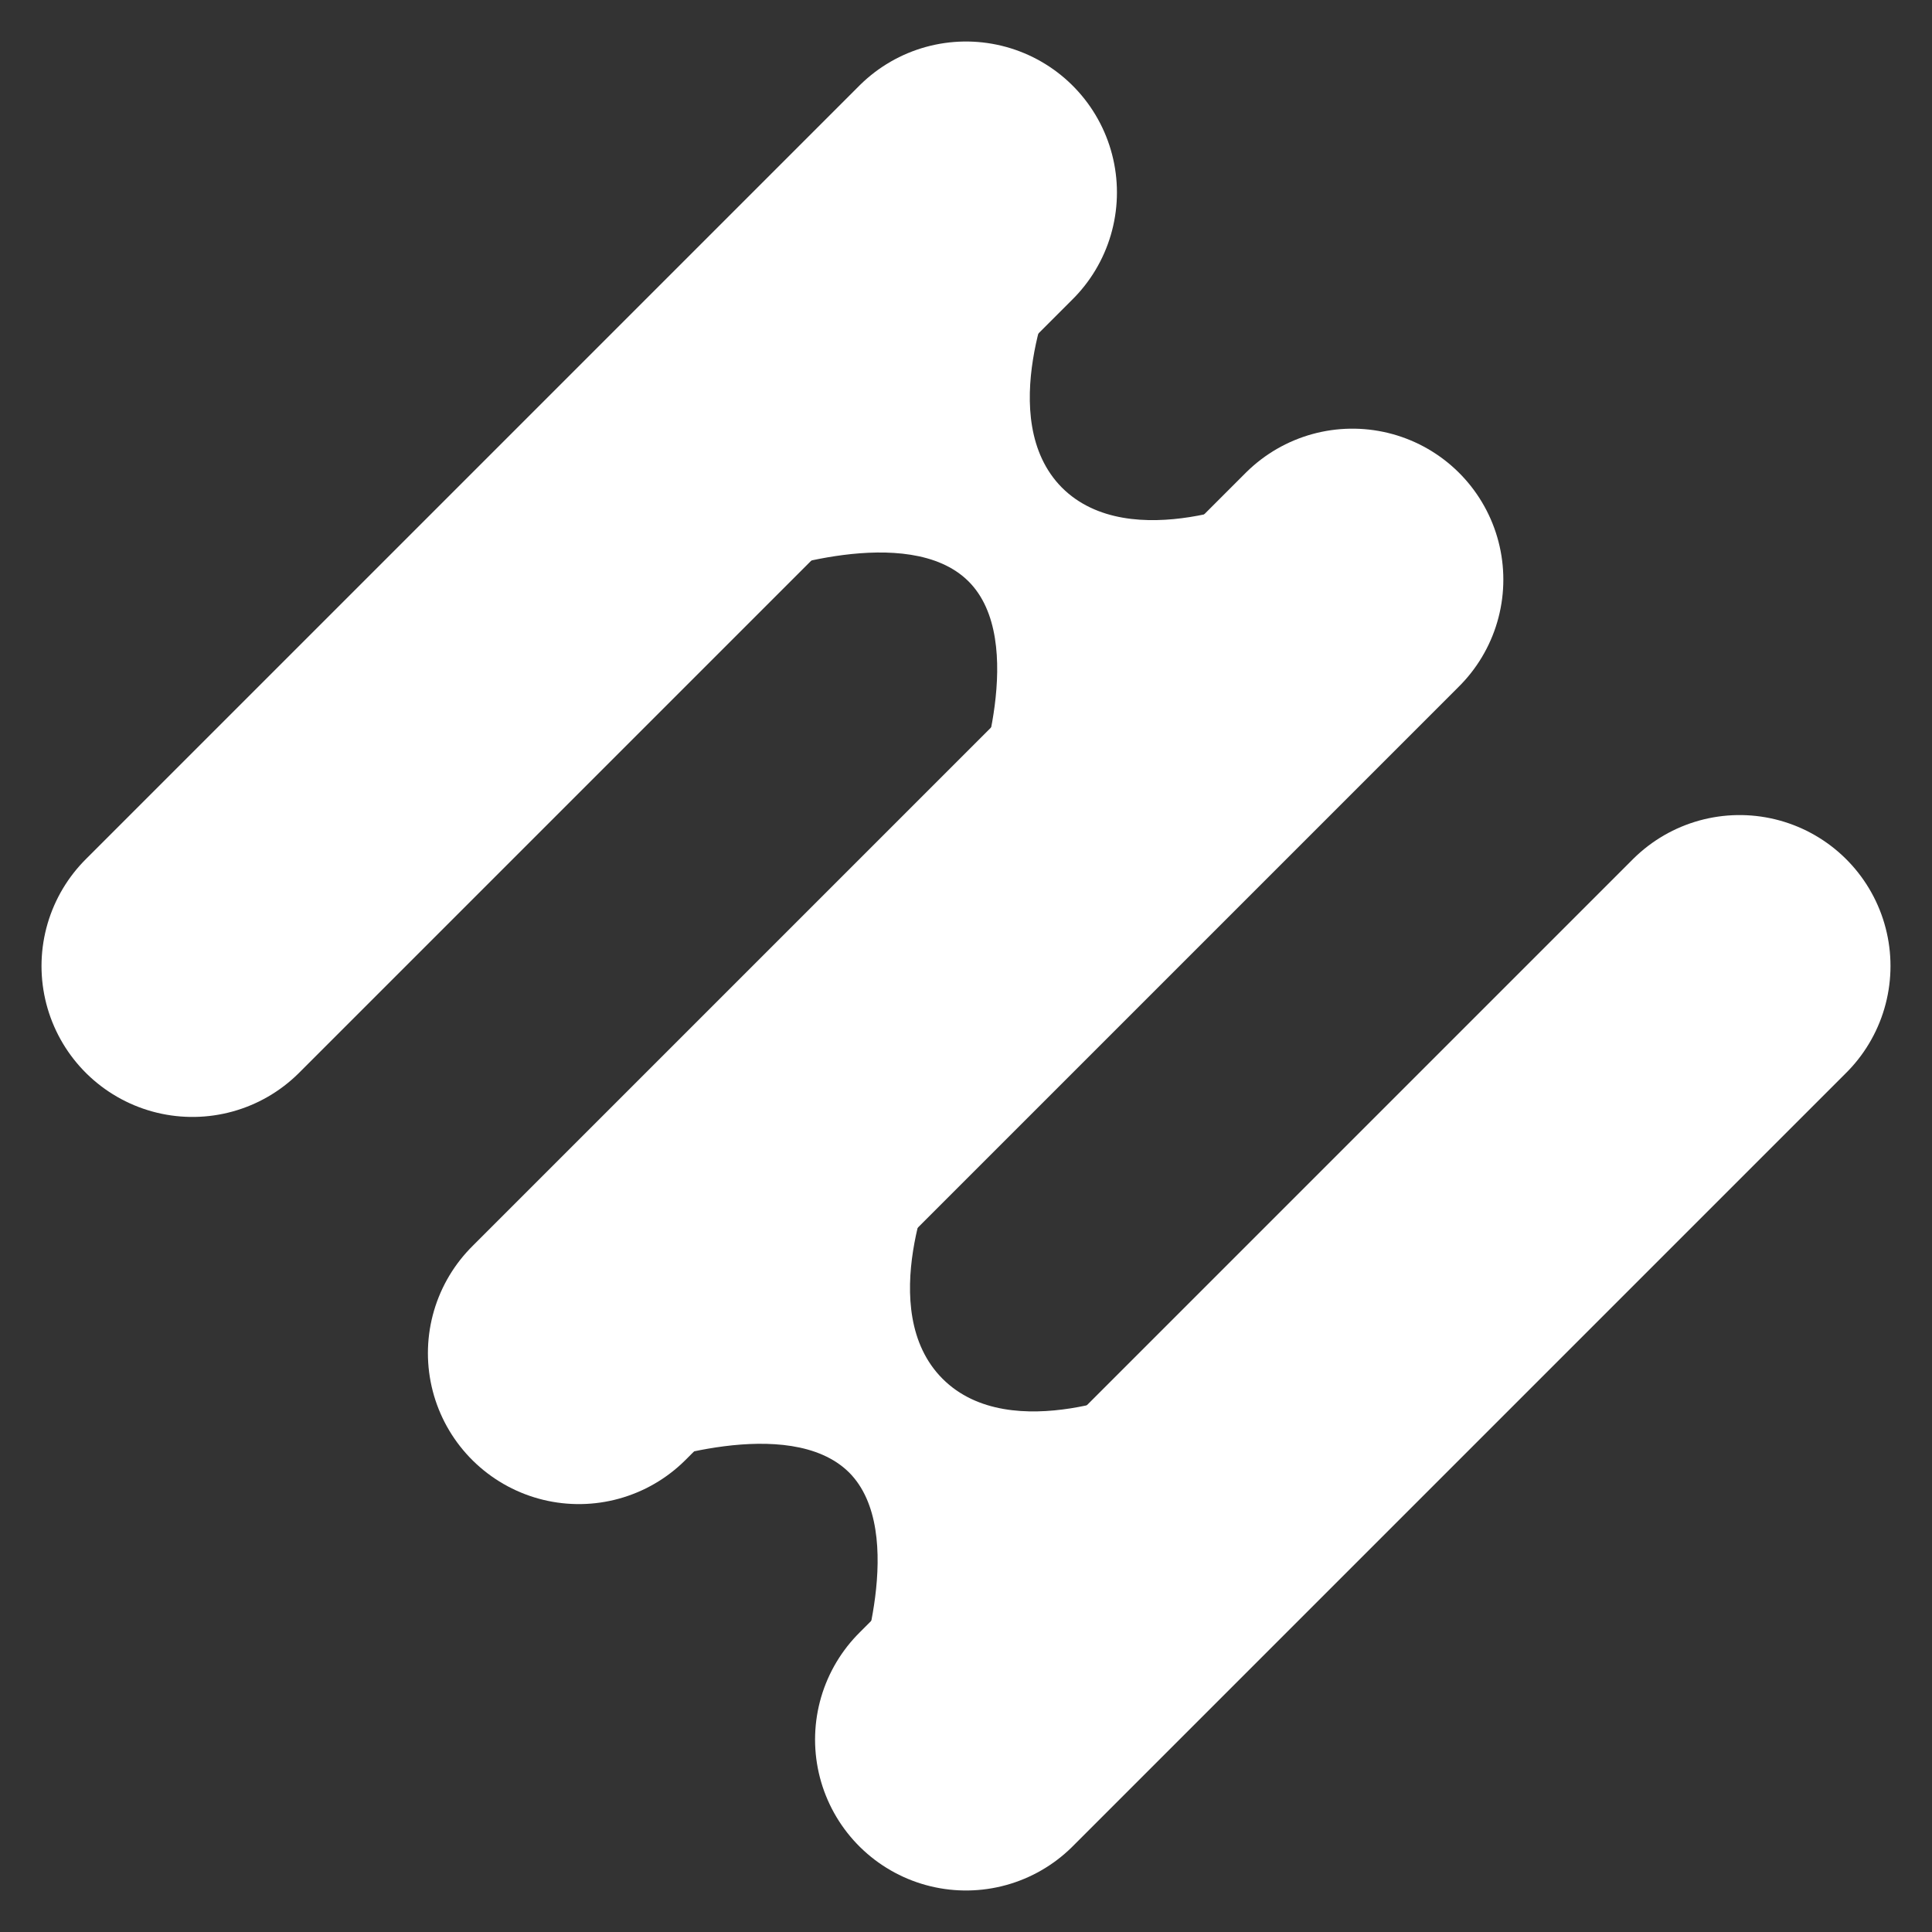 <?xml version="1.0" encoding="utf-8"?>
<!-- Generator: Adobe Illustrator 23.0.6, SVG Export Plug-In . SVG Version: 6.00 Build 0)  -->
<svg version="1.1" id="Layer_2" xmlns="http://www.w3.org/2000/svg" xmlns:xlink="http://www.w3.org/1999/xlink" x="0px" y="0px"
	 viewBox="0 0 256 256" style="enable-background:new 0 0 256 256;" xml:space="preserve">
<rect x="0" y="0" width="256" height="256" fill="#333333" stroke="none"/>
<style type="text/css">
	.st0{fill:none;stroke:#FFFFFF;stroke-width:40;stroke-linecap:round;stroke-miterlimit:10;}
	.st1{fill:#FFFFFF;}
</style>
<line class="st0" x1="128" y1="230.5" x2="230.5" y2="128"/>
<line class="st0" x1="128" y1="25.5" x2="25.5" y2="128"/>
<line class="st0" x1="179.2" y1="76.8" x2="76.7" y2="179.3"/>
<path class="st1" d="M139.8,37.5L101.2,76c0,0,19.1-6.9,27.1,1s1,27.1,1,27.1l38.5-38.5c0,0-18,8.1-27.1-1
	C131.7,55.5,139.8,37.5,139.8,37.5z"/>
<path class="st1" d="M123.9,155.6l-38.5,38.5c0,0,19.1-6.9,27.1,1c7.9,7.9,1,27.1,1,27.1l38.5-38.5c0,0-18,8.1-27.1-1
	S123.9,155.6,123.9,155.6z"/>
</svg>
